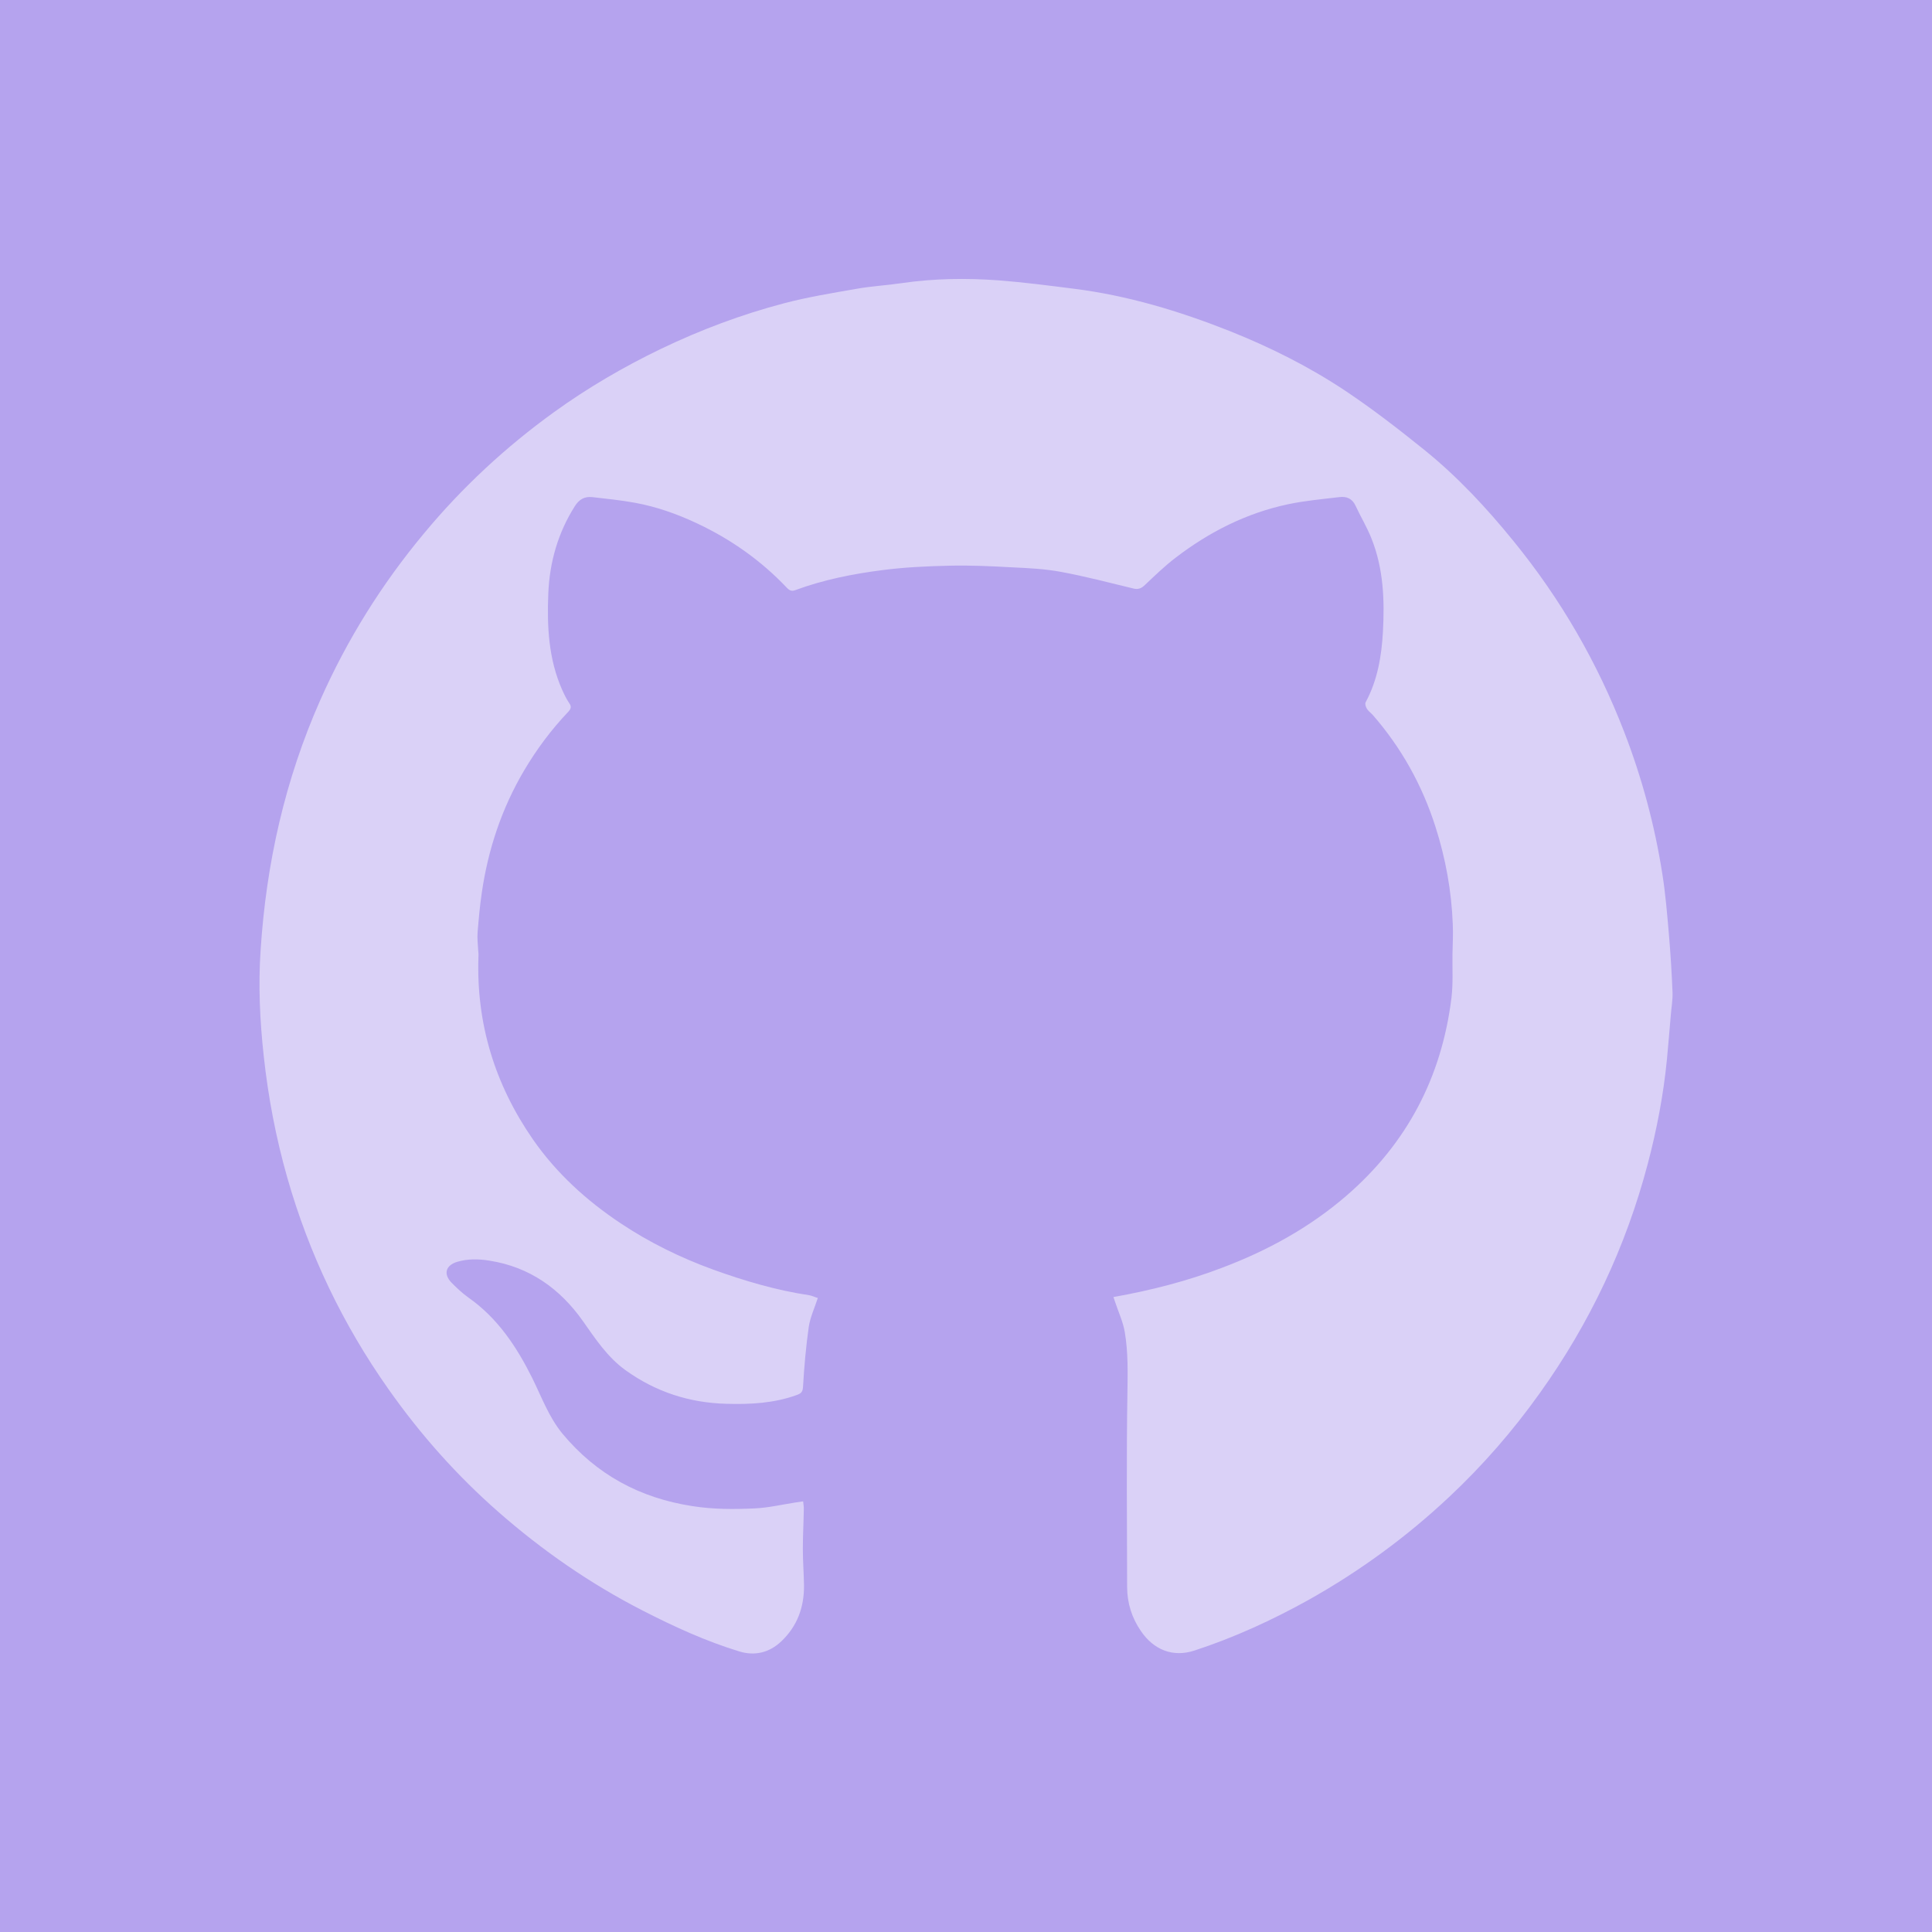 <?xml version="1.0" encoding="UTF-8"?>
<svg id="Layer_2" data-name="Layer 2" xmlns="http://www.w3.org/2000/svg" viewBox="0 0 200 200">
  <defs>
    <style>
      .cls-1 {
        fill: #fff;
        opacity: .5;
      }

      .cls-2 {
        fill: #b5a3ee;
      }
    </style>
  </defs>
  <g id="Layer_1-2" data-name="Layer 1">
    <rect class="cls-2" width="200" height="200"/>
    <path class="cls-1" d="m173.14,102.71c.03.8-.12,1.6-.18,2.39-.14,1.53-.25,3.05-.4,4.57-.36,3.66-1.05,7.27-1.99,10.83-2.27,8.6-6.01,16.5-11.18,23.73-2.77,3.88-5.89,7.47-9.38,10.74-4.4,4.13-9.23,7.66-14.49,10.62-3.79,2.11-7.73,3.92-11.86,5.27-2.24.74-4.23-.07-5.55-2.01-.95-1.38-1.43-2.91-1.43-4.58-.01-6.7-.08-13.4.03-20.1.03-2.1.08-4.18-.27-6.25-.17-1.05-.64-2.05-.98-3.07-.05-.17-.12-.34-.2-.58,3.93-.7,7.66-1.66,11.27-3.04,4.68-1.77,9.01-4.14,12.83-7.43,6.3-5.44,9.89-12.31,10.9-20.54.17-1.48.08-2.99.1-4.5.02-1.03.08-2.07.03-3.1-.13-3.43-.74-6.78-1.78-10.04-1.38-4.33-3.54-8.22-6.53-11.64-.2-.21-.44-.38-.58-.61-.12-.2-.22-.51-.13-.67,1.23-2.28,1.65-4.77,1.79-7.29.18-3.27.06-6.55-1.18-9.65-.46-1.18-1.13-2.27-1.66-3.42-.35-.75-.95-.97-1.66-.88-1.78.21-3.57.37-5.32.74-4.31.91-8.17,2.87-11.65,5.54-1.12.86-2.14,1.84-3.16,2.81-.39.38-.73.5-1.25.36-2.48-.6-4.95-1.25-7.45-1.71-1.65-.31-3.36-.39-5.05-.47-2.16-.12-4.32-.22-6.47-.17-2.33.05-4.68.16-6.98.46-3.05.39-6.07.99-8.97,2.06-.39.15-.61.07-.9-.23-2.67-2.82-5.79-5.02-9.3-6.67-2.06-.97-4.18-1.72-6.41-2.13-1.47-.27-2.96-.42-4.45-.59-.79-.08-1.35.23-1.8.95-1.75,2.76-2.61,5.81-2.74,9.03-.14,3.39.02,6.78,1.43,9.96.21.47.44.95.73,1.38.27.37.18.6-.09.9-1.77,1.86-3.28,3.89-4.58,6.09-2.32,3.93-3.73,8.18-4.38,12.68-.2,1.35-.32,2.72-.43,4.07-.05.6.03,1.21.06,1.83.01.21.05.43.03.64-.25,6.96,1.7,13.27,5.63,18.95,2.43,3.5,5.54,6.33,9.08,8.69,3,2,6.21,3.57,9.59,4.8,3.22,1.16,6.52,2.14,9.93,2.65.31.05.6.2.9.29-.34,1.04-.79,2-.94,3-.29,2.05-.47,4.1-.59,6.17-.03.54-.18.7-.65.87-2.37.86-4.81.98-7.29.91-3.84-.1-7.32-1.24-10.44-3.48-1.87-1.35-3.11-3.24-4.42-5.1-2.37-3.35-5.52-5.59-9.67-6.24-1.11-.18-2.23-.2-3.32.12-1.21.36-1.47,1.27-.59,2.17.54.55,1.12,1.09,1.75,1.54,3.03,2.13,4.99,5.1,6.6,8.33.97,1.96,1.71,4.03,3.13,5.76,3.53,4.24,8.01,6.65,13.43,7.49,2.15.34,4.29.34,6.44.24,1.41-.06,2.81-.39,4.22-.61.24-.03.5-.07.82-.12.03.31.08.57.07.81-.02,1.36-.1,2.73-.1,4.09,0,1.27.1,2.54.12,3.81.02,2.25-.7,4.22-2.35,5.78-1.24,1.18-2.75,1.53-4.33,1.05-3.48-1.06-6.77-2.57-10.01-4.23-5.41-2.77-10.37-6.2-14.94-10.21-4.31-3.78-8.09-8.03-11.38-12.71-4.73-6.7-8.23-14.01-10.48-21.9-1.18-4.14-1.98-8.34-2.44-12.61-.4-3.64-.57-7.29-.32-10.96.58-8.99,2.53-17.64,6.18-25.88,2.77-6.25,6.36-12,10.73-17.24,3.94-4.75,8.44-8.93,13.44-12.54,3.5-2.53,7.22-4.7,11.12-6.58,4.09-1.96,8.32-3.55,12.7-4.7,2.46-.65,4.99-1.06,7.51-1.5,1.55-.28,3.13-.36,4.69-.59,3.33-.49,6.67-.53,10-.29,2.61.2,5.22.54,7.82.87,5.57.7,10.9,2.31,16.1,4.37,4.22,1.68,8.25,3.7,12.02,6.21,2.81,1.88,5.5,3.96,8.14,6.09,3.46,2.79,6.47,6.03,9.27,9.48,4.87,5.98,8.67,12.56,11.44,19.74,1.84,4.76,3.16,9.67,3.95,14.72.32,2.03.49,4.1.67,6.16.17,2.02.3,4.05.38,6.08Z"/>
  </g>
</svg>